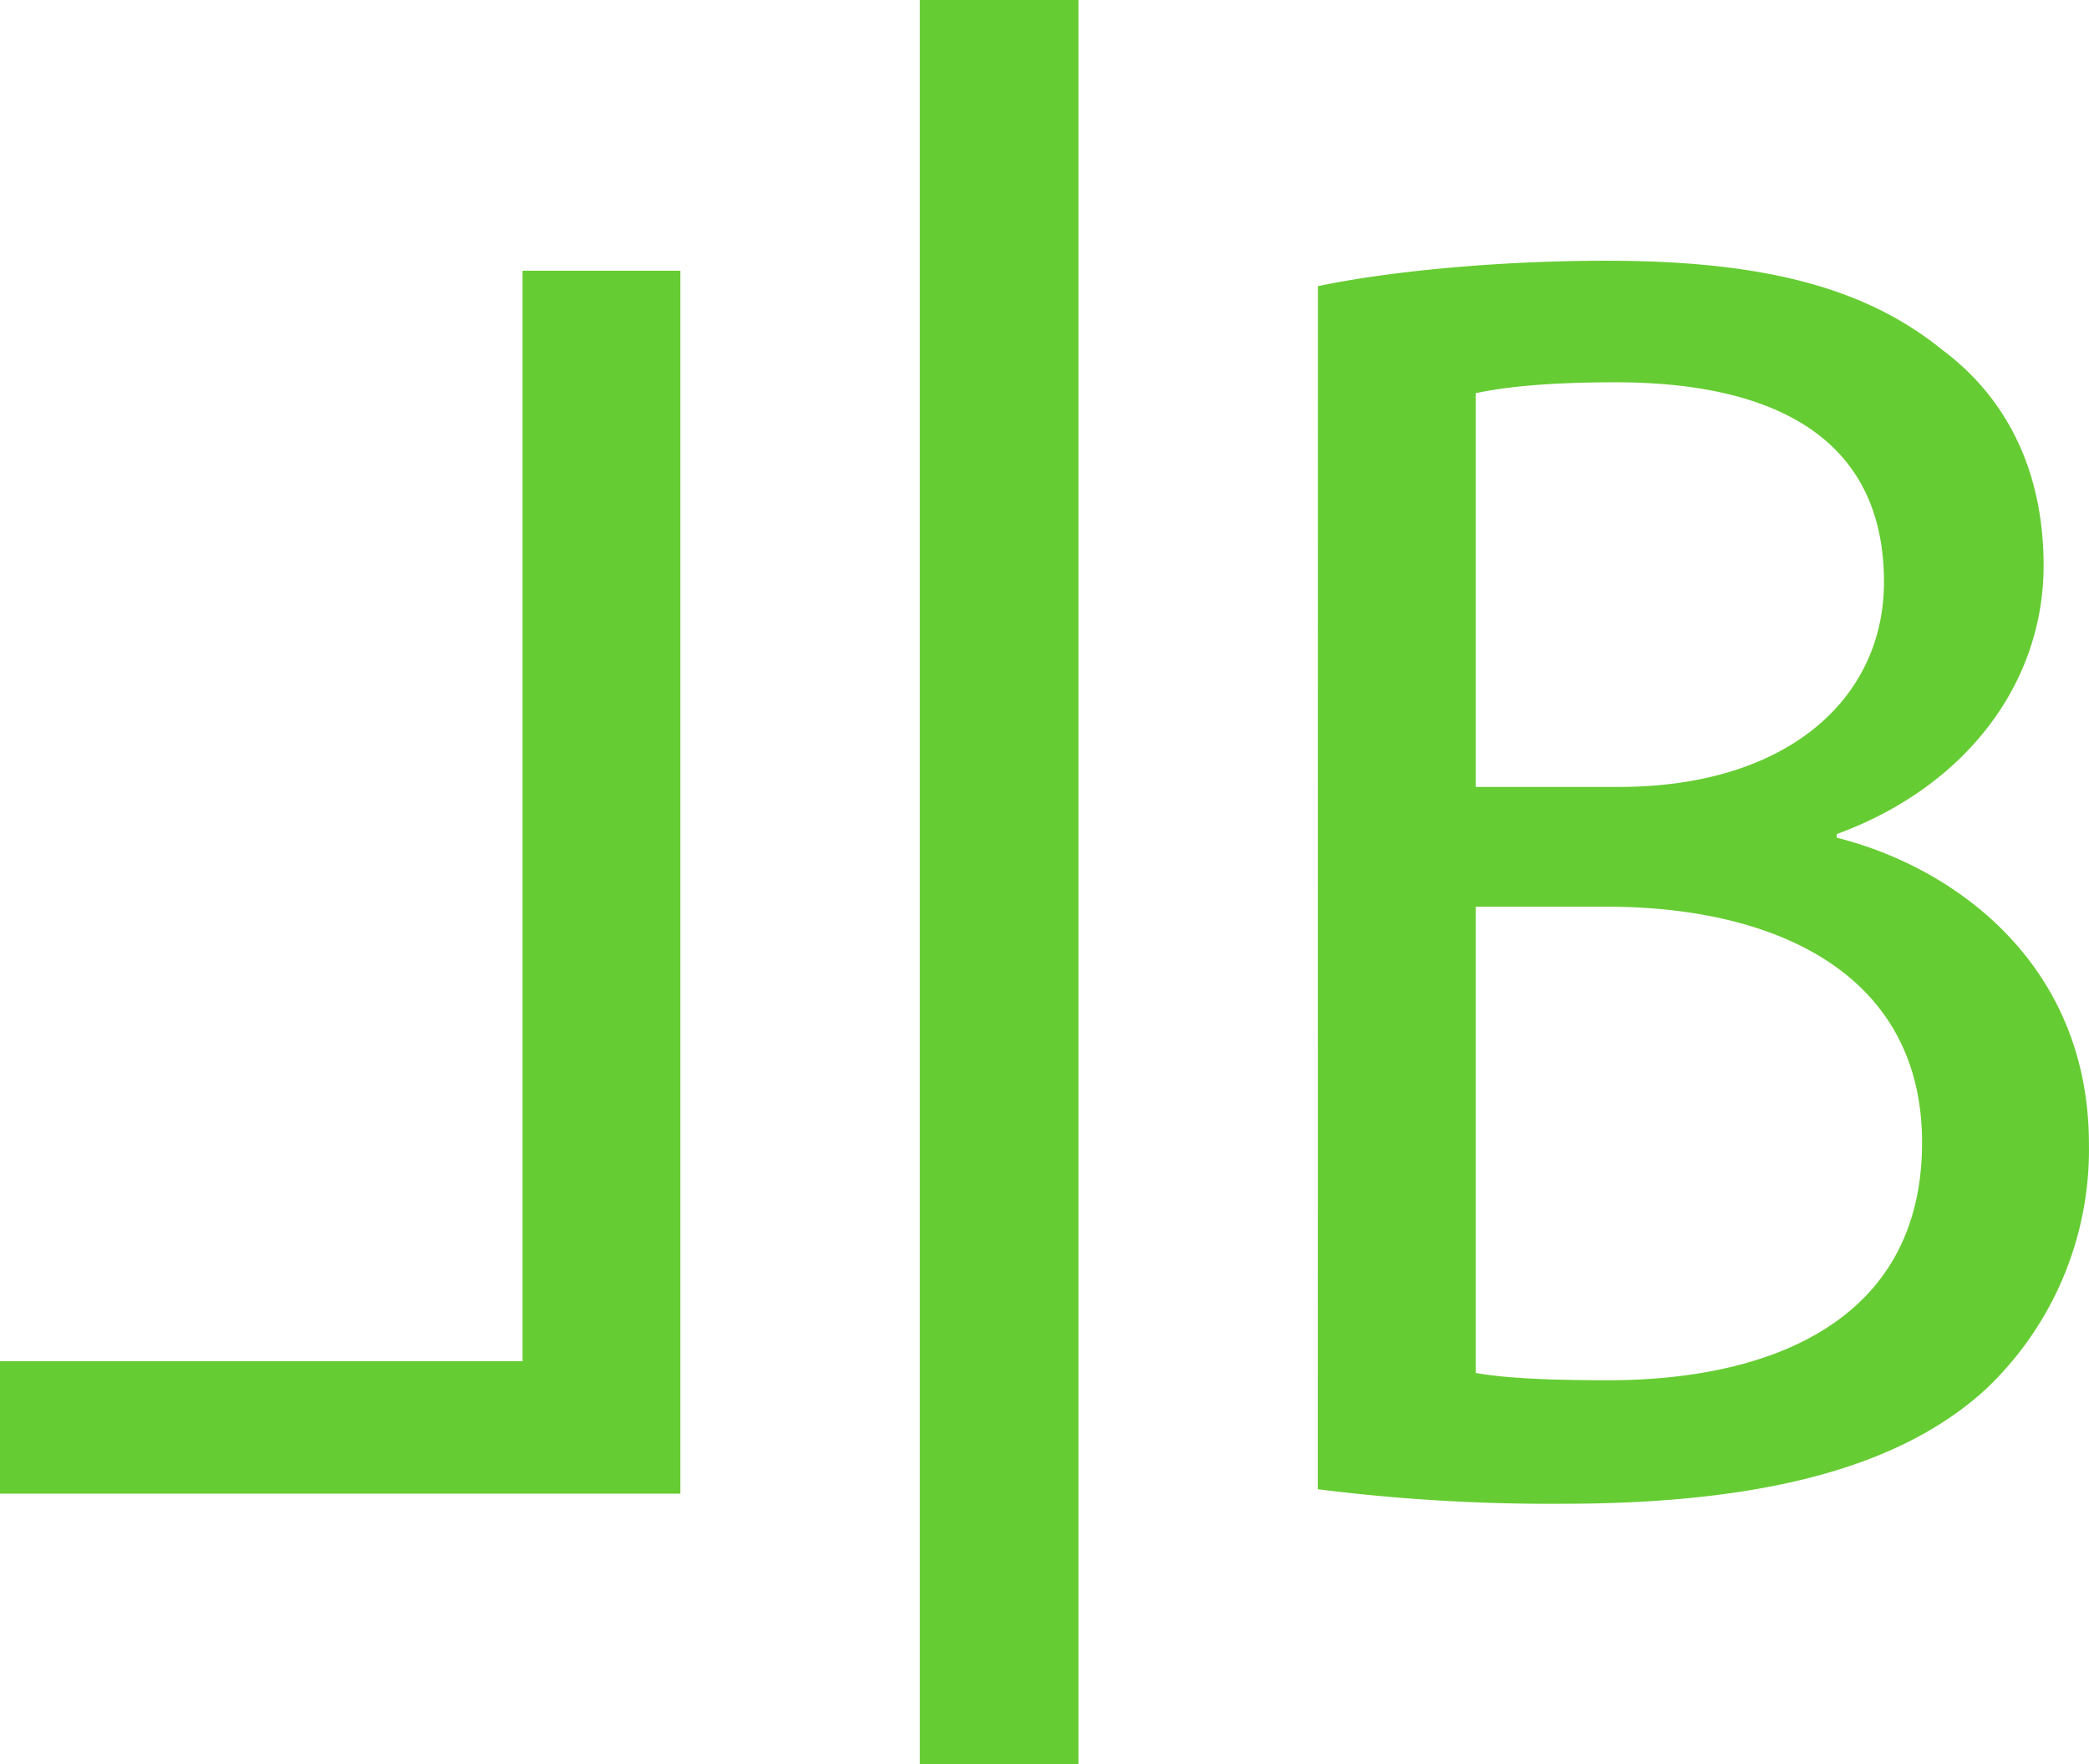 <svg id="ba21cabb-1c79-484a-bc5b-213f52afd355" data-name="Layer 1" xmlns="http://www.w3.org/2000/svg" viewBox="0 0 341 288">
    <title>lb_minimal</title>
    <path d="M111.06,243.81H0V222.19H85.3v-178h25.76Z" transform="translate(0 0)" style="fill:#6c3"/>
    <path d="M215.13,46.71c11.25-2.37,29-4.15,47.09-4.15C288,42.56,304.57,47,317,57.07c10.37,7.7,16.59,19.55,16.59,35.25,0,19.25-12.74,36.13-33.77,43.83v.59c19,4.74,41.17,20.44,41.17,50.06a53.81,53.81,0,0,1-16.88,40c-13.92,12.74-36.43,18.66-69,18.66a302,302,0,0,1-40-2.37Zm25.76,81.74h23.4c27.25,0,43.24-14.22,43.24-33.47,0-23.39-17.77-32.58-43.83-32.58-11.85,0-18.66.89-22.81,1.78Zm0,95.66c5,.89,12.44,1.19,21.62,1.19,26.66,0,51.24-9.77,51.24-38.8,0-27.25-23.4-38.5-51.53-38.5H240.89Z"
          transform="translate(0 0)" style="fill:#6c3"/>
    <rect x="150.15" width="25.89" height="288" style="fill:#6c3"/>
</svg>